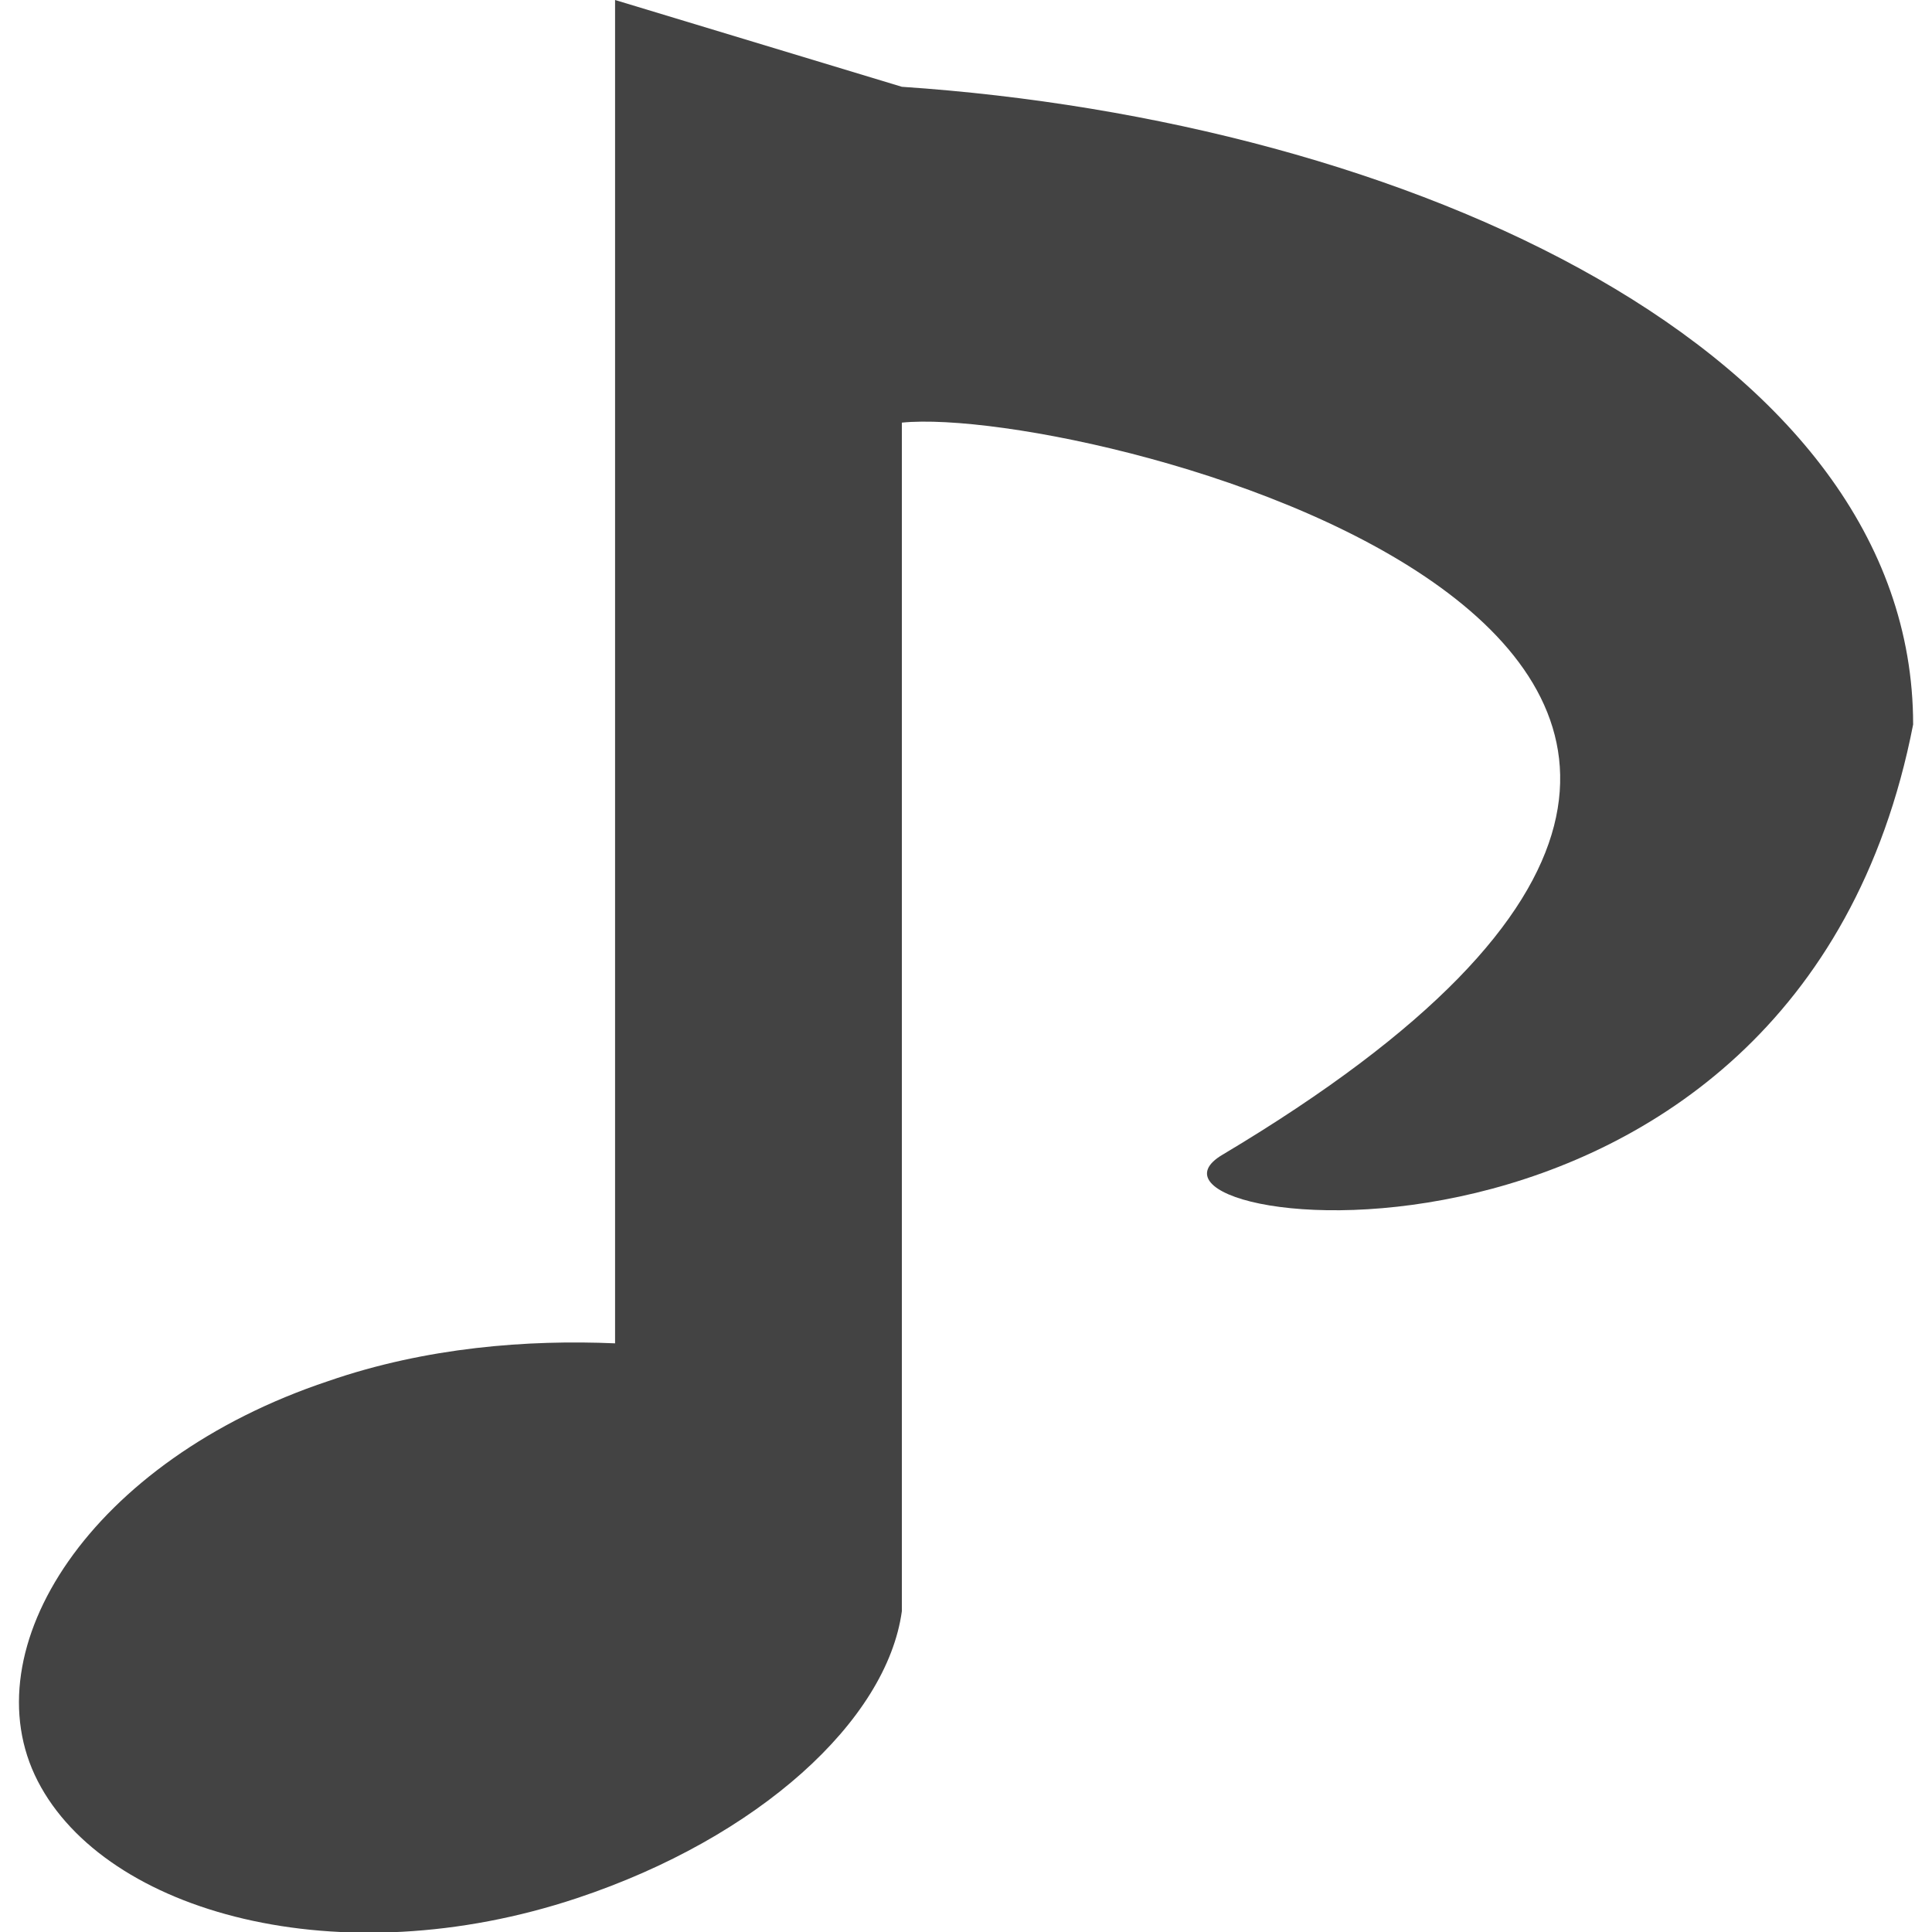 <svg xmlns="http://www.w3.org/2000/svg" viewBox="0 0 512 512"><path fill="#434343" fill-rule="evenodd" d="M239 23 163 0v356c-23-1-50 1-76 10-63 21-95 71-77 106s80 52 143 31c48-16 82-47 86-76V112c50-5 308 61 85 194-34 20 152 45 183-114 0-99-134-160-268-169Zm0 0"/></svg>
